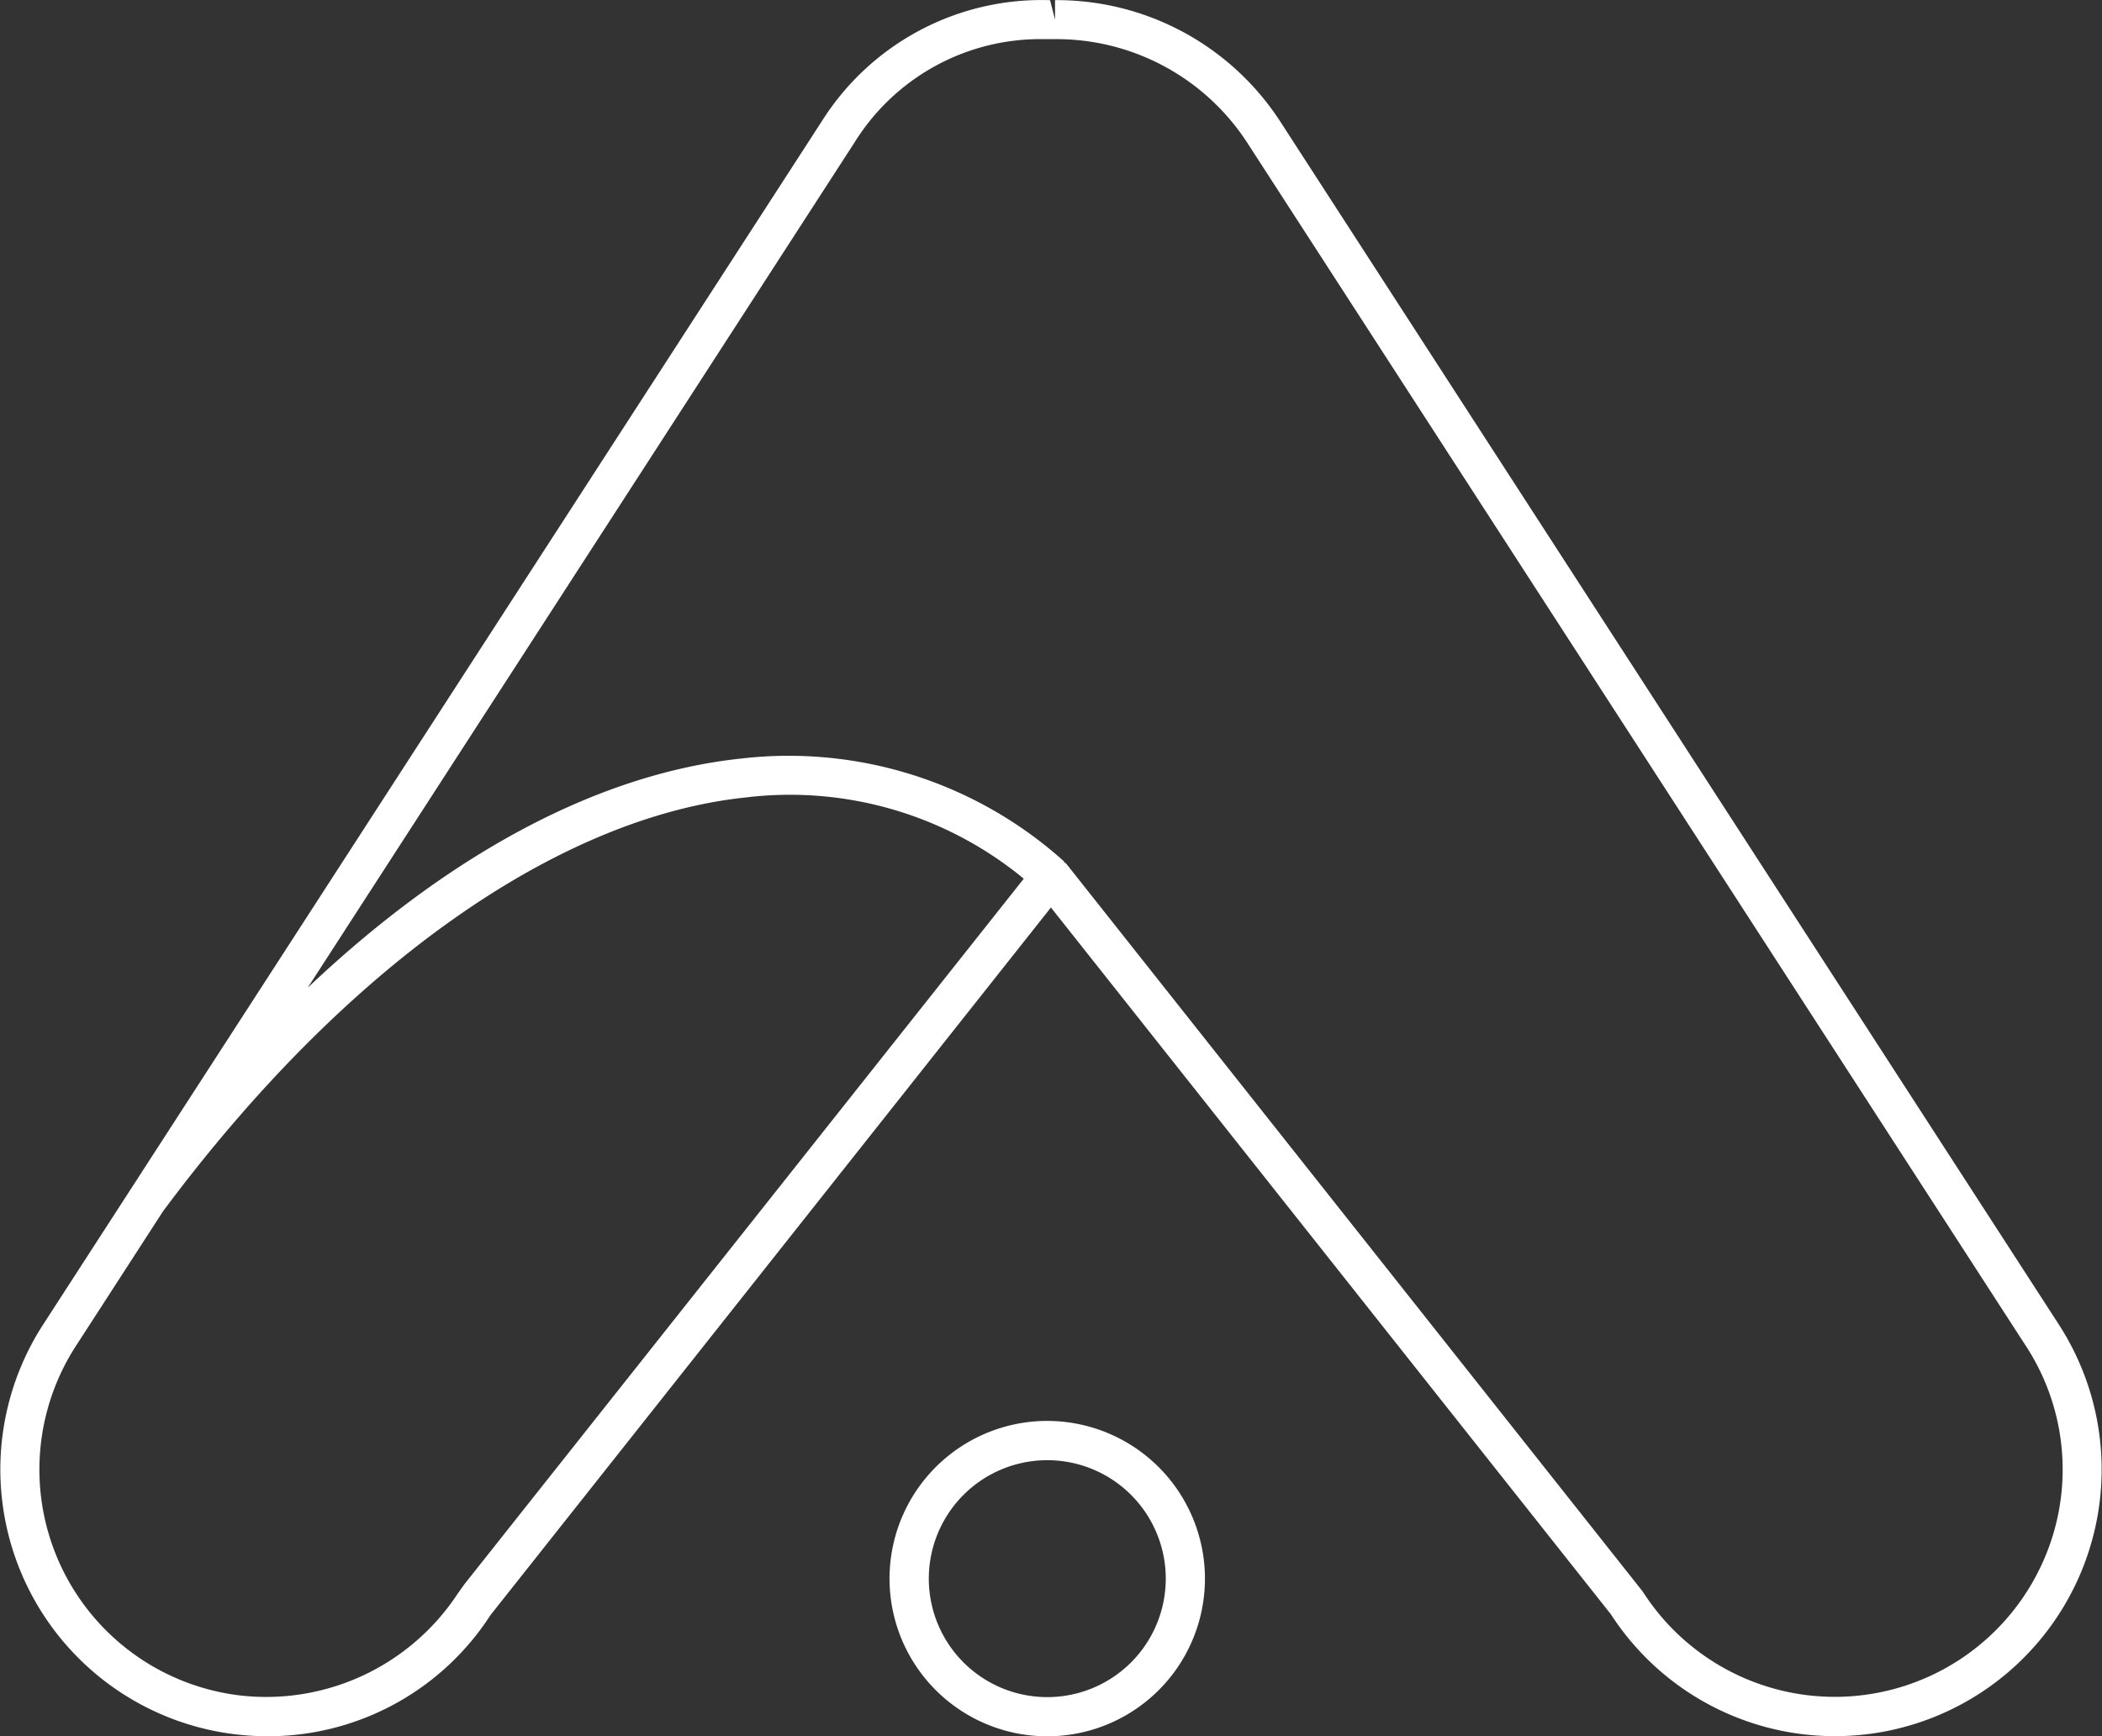 <svg xmlns="http://www.w3.org/2000/svg" width="46.129" height="38.109" viewBox="0 0 46.129 38.109"><rect x="0" y="0" width="46.129" height="38.109" fill="#333333" stroke="none"/><defs><style>.a{fill:#fff;}</style></defs><g transform="translate(-271.817 -1846.935)"><path class="a" d="M317,1876.008,299.911,1849.6a5.846,5.846,0,0,0-4.941-2.662v.43l-.109-.429a5.7,5.7,0,0,0-5.011,2.66l-17.089,26.412a5.855,5.855,0,0,0,4.313,9,6.008,6.008,0,0,0,.616.032,5.809,5.809,0,0,0,4.89-2.658l12.3-15.532,12.289,15.514a5.854,5.854,0,0,0,9.83-6.36Zm-35.131,5.894a5.032,5.032,0,0,1-4.706,2.254,4.993,4.993,0,0,1-3.679-7.681l1.91-2.953c3.965-5.332,8.622-8.642,12.778-9.083a8.07,8.07,0,0,1,6.112,1.782l-12.275,15.485Zm34.719-.555a5,5,0,0,1-8.72.521l-12.65-15.974c-.012-.014-.029-.02-.042-.033s-.005-.016-.012-.023a9.035,9.035,0,0,0-7.083-2.254c-3.128.332-6.4,2.083-9.512,5.031l12-18.552a4.8,4.8,0,0,1,4.158-2.269h.239a4.992,4.992,0,0,1,4.219,2.269l17.089,26.411A4.958,4.958,0,0,1,316.588,1881.347Z"/><path class="a" d="M294.8,1878.122a3.461,3.461,0,1,0,3.46,3.461A3.464,3.464,0,0,0,294.8,1878.122Zm0,6.062a2.6,2.6,0,1,1,2.6-2.6A2.6,2.6,0,0,1,294.8,1884.184Z"/></g></svg>